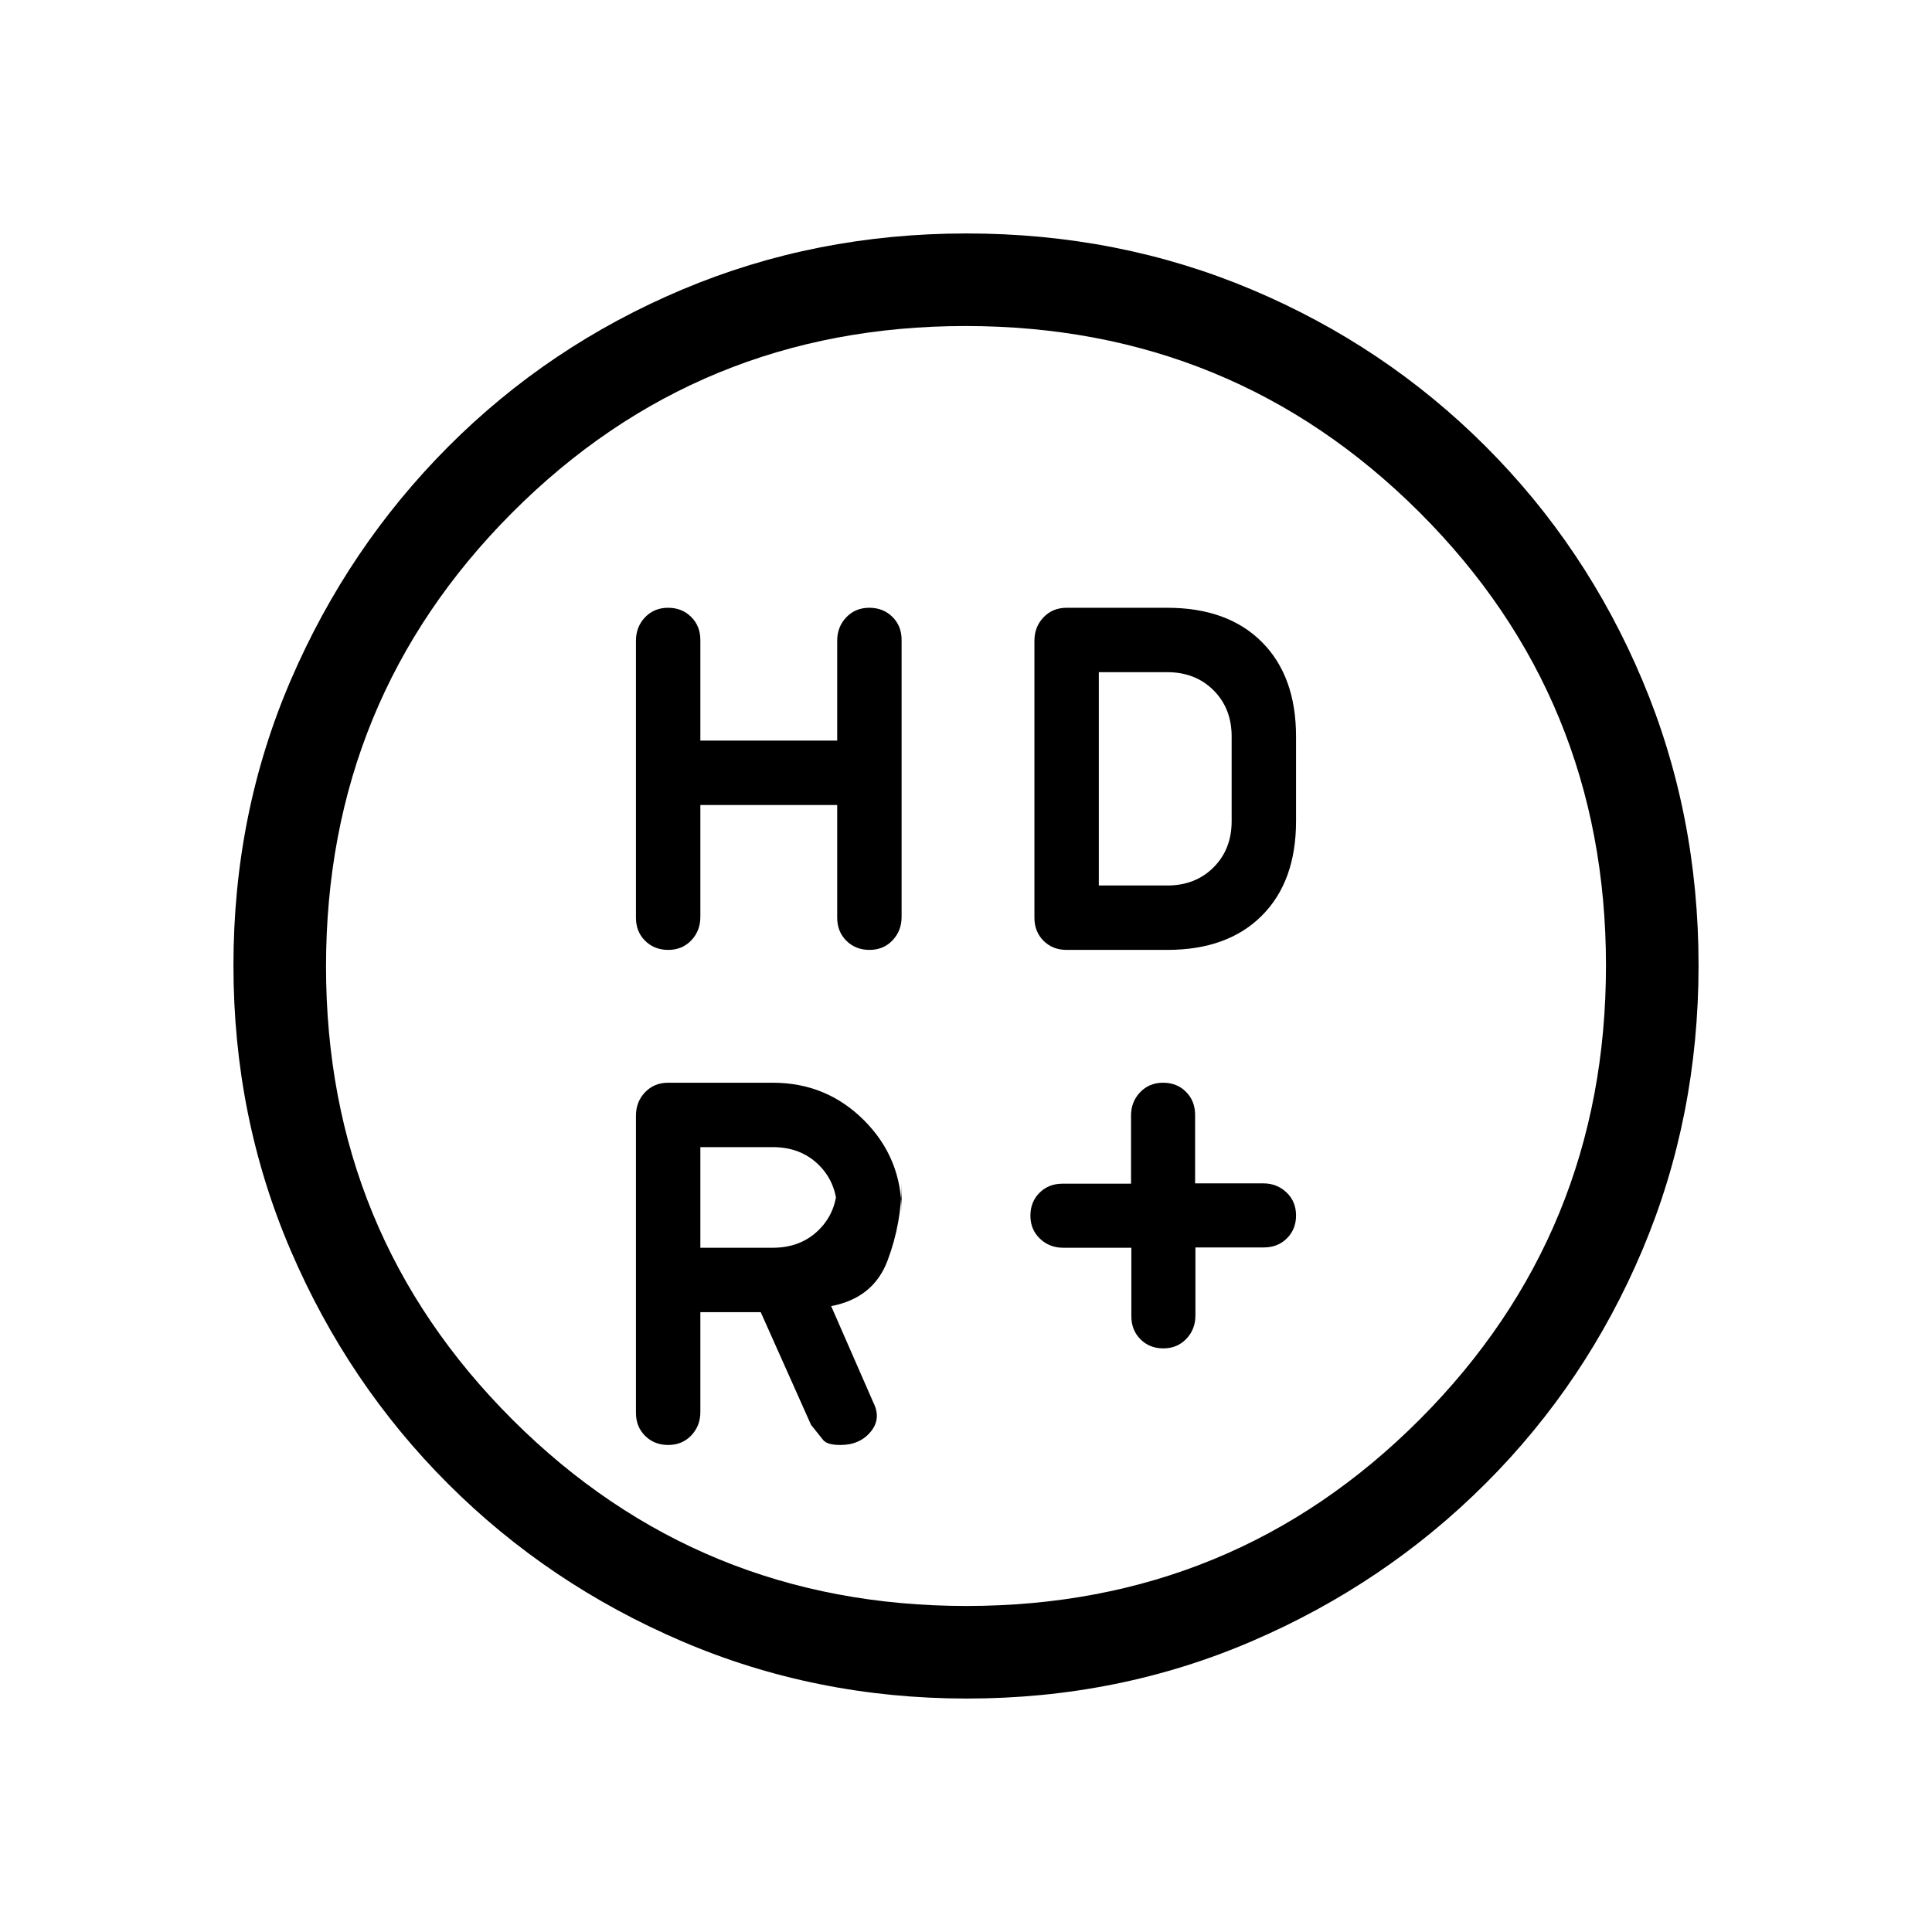 <svg xmlns="http://www.w3.org/2000/svg" height="20" viewBox="0 -960 960 960" width="20"><path d="M562.16-340h-33.83q-6.86 0-11.6-4.52-4.73-4.52-4.73-11.43 0-6.85 4.53-11.37 4.54-4.52 11.47-4.52h34v-33.83q0-6.86 4.52-11.6 4.52-4.73 11.43-4.73 6.85 0 11.37 4.53 4.52 4.54 4.52 11.47v34h33.83q6.86 0 11.6 4.52 4.73 4.52 4.73 11.43 0 6.85-4.53 11.37-4.54 4.52-11.47 4.52h-34v33.83q0 6.86-4.52 11.6-4.52 4.73-11.43 4.73-6.85 0-11.37-4.53-4.52-4.54-4.52-11.47v-34ZM348-560v55.66q0 6.87-4.52 11.61-4.52 4.73-11.43 4.73-6.92 0-11.48-4.52-4.57-4.52-4.57-11.43v-137.67q0-6.91 4.52-11.65 4.52-4.73 11.43-4.73 6.92 0 11.48 4.53Q348-648.93 348-642v50h68v-49.68q0-6.85 4.52-11.59 4.52-4.73 11.43-4.73 6.92 0 11.48 4.52 4.57 4.52 4.57 11.43v137.67q0 6.91-4.52 11.65-4.52 4.73-11.43 4.73-6.92 0-11.48-4.53Q416-497.07 416-504v-56h-68Zm166 56.05v-137.67q0-6.91 4.53-11.65Q523.07-658 530-658h50q30 0 47 17t17 47v42q0 30-17 47t-47 17h-50q-6.93 0-11.47-4.52-4.53-4.52-4.53-11.43ZM384-340q14 0 23-9t9-23v14q0-14-9-23t-23-9h-36v50h36Zm-36 32v49.68q0 6.85-4.52 11.59-4.52 4.73-11.43 4.73-6.92 0-11.48-4.52-4.57-4.52-4.57-11.43v-147.67q0-6.91 4.53-11.65Q325.07-422 332-422h52q26.67 0 45.33 18.67Q448-384.67 448-358v-14q0 19.85-7 38.43Q434-315 413-311l21 48q4 8-1.42 14.5T417.6-242q-6.6 0-8.6-2.5l-6-7.5-25-56h-30Zm198-212h34q14 0 23-9t9-23v-42q0-14-9-23t-23-9h-34v106Zm-65.55 404q-75.09 0-141.49-28.41T222.73-222.6q-49.84-49.78-78.28-116.05Q116-404.93 116-480.28q0-75.62 28.47-141.74t78.35-116.13q49.88-50 116.05-77.92Q405.04-844 480.28-844q75.61 0 141.72 27.89 66.12 27.89 116.13 77.85 50.02 49.96 77.94 116.24Q844-555.73 844-480.37q0 75.37-27.89 141.43t-77.84 115.99q-49.94 49.94-116.21 78.45Q555.8-116 480.45-116Zm-.22-46Q613-162 705.5-254.73t92.5-225.5Q798-613 705.27-705.5T479.77-798Q347-798 254.5-705.27T162-479.77Q162-347 254.73-254.5t225.5 92.5ZM456-480Z"/></svg>